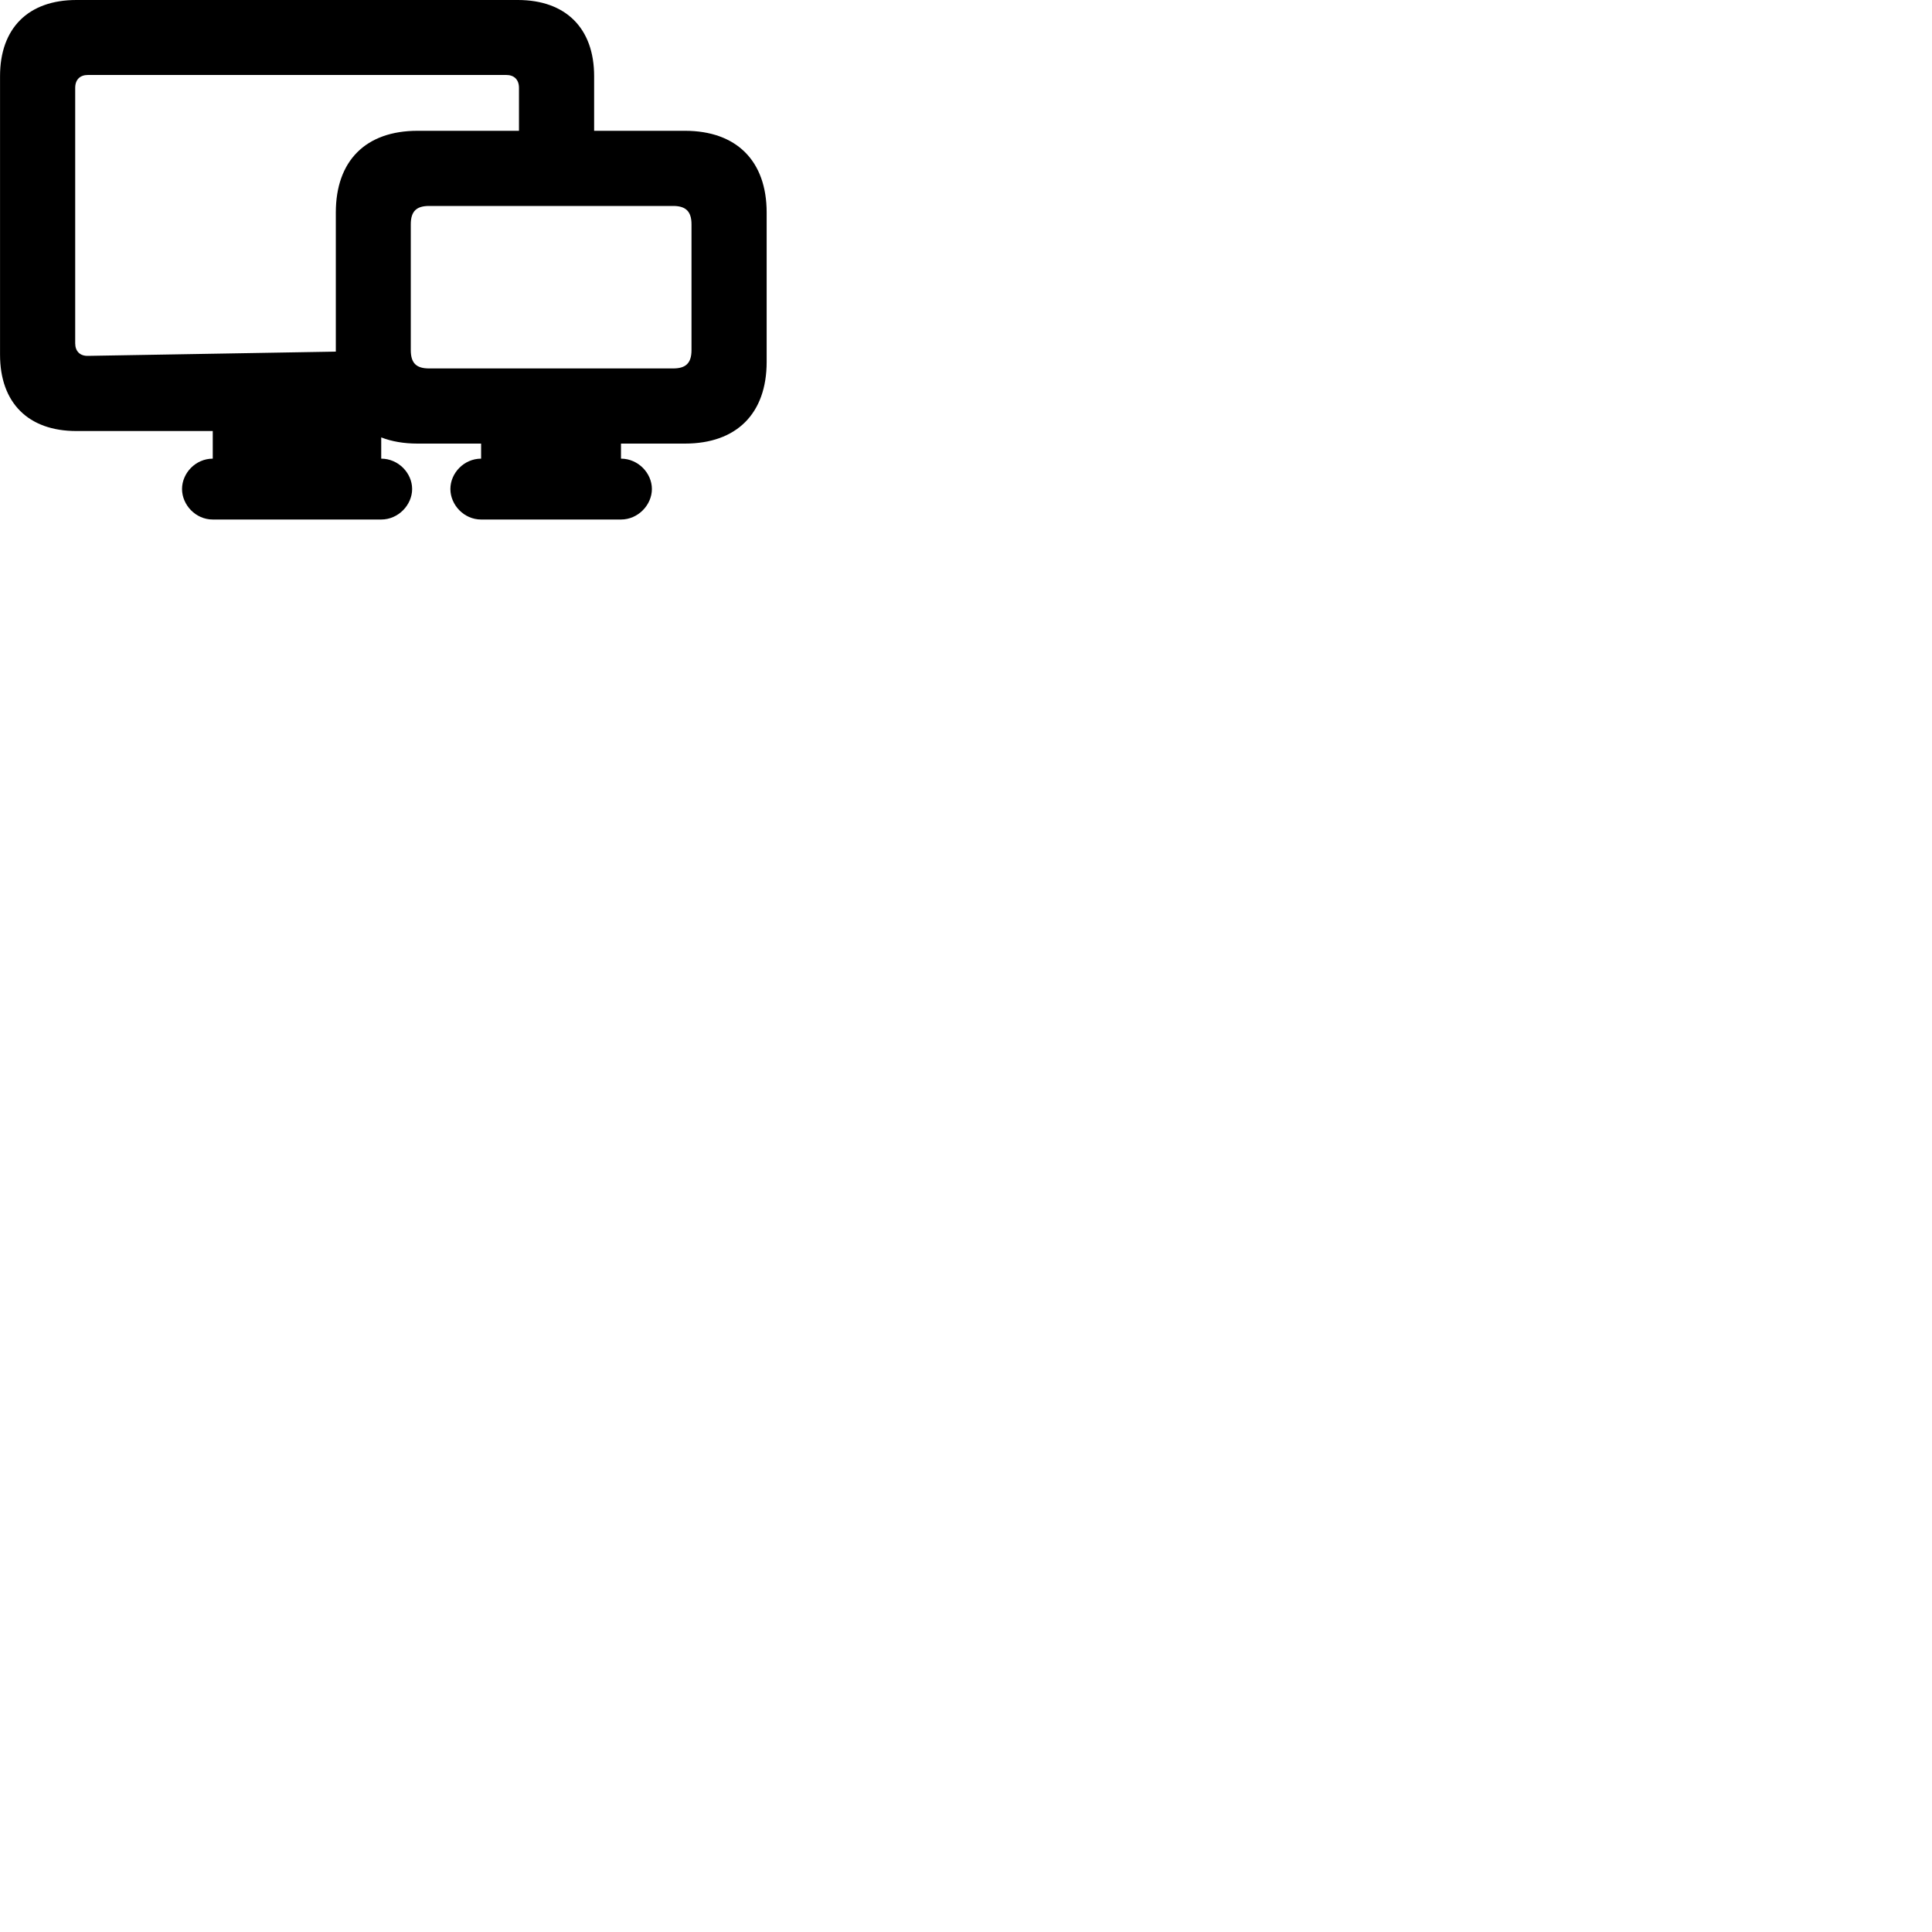
        <svg xmlns="http://www.w3.org/2000/svg" viewBox="0 0 100 100">
            <path d="M3.952 22.31H11.012V23.74C10.122 23.74 9.422 24.49 9.422 25.31C9.422 26.13 10.122 26.89 11.012 26.89H19.732C20.622 26.89 21.332 26.13 21.332 25.31C21.332 24.49 20.622 23.74 19.732 23.74V22.64C20.272 22.85 20.902 22.96 21.612 22.96H24.902V23.74C24.012 23.74 23.312 24.49 23.312 25.31C23.312 26.13 24.012 26.89 24.902 26.89H32.142C33.032 26.89 33.742 26.13 33.742 25.31C33.742 24.49 33.032 23.74 32.142 23.74V22.96H35.452C38.122 22.96 39.682 21.41 39.682 18.73V11C39.682 8.33 38.122 6.77 35.452 6.77H30.752V3.94C30.752 1.46 29.282 0 26.802 0H3.952C1.462 0 0.002 1.46 0.002 3.94V18.36C0.002 20.85 1.462 22.31 3.952 22.31ZM3.892 17.77V4.55C3.892 4.12 4.142 3.88 4.552 3.88H26.202C26.612 3.88 26.862 4.12 26.862 4.55V6.77H21.612C18.922 6.77 17.382 8.33 17.382 11V18.2L4.552 18.42C4.142 18.43 3.892 18.18 3.892 17.77ZM21.262 18.12V11.61C21.262 10.92 21.572 10.66 22.212 10.66H34.842C35.472 10.66 35.792 10.92 35.792 11.61V18.12C35.792 18.82 35.472 19.07 34.842 19.07H22.212C21.572 19.07 21.262 18.82 21.262 18.12Z" />
        </svg>
    